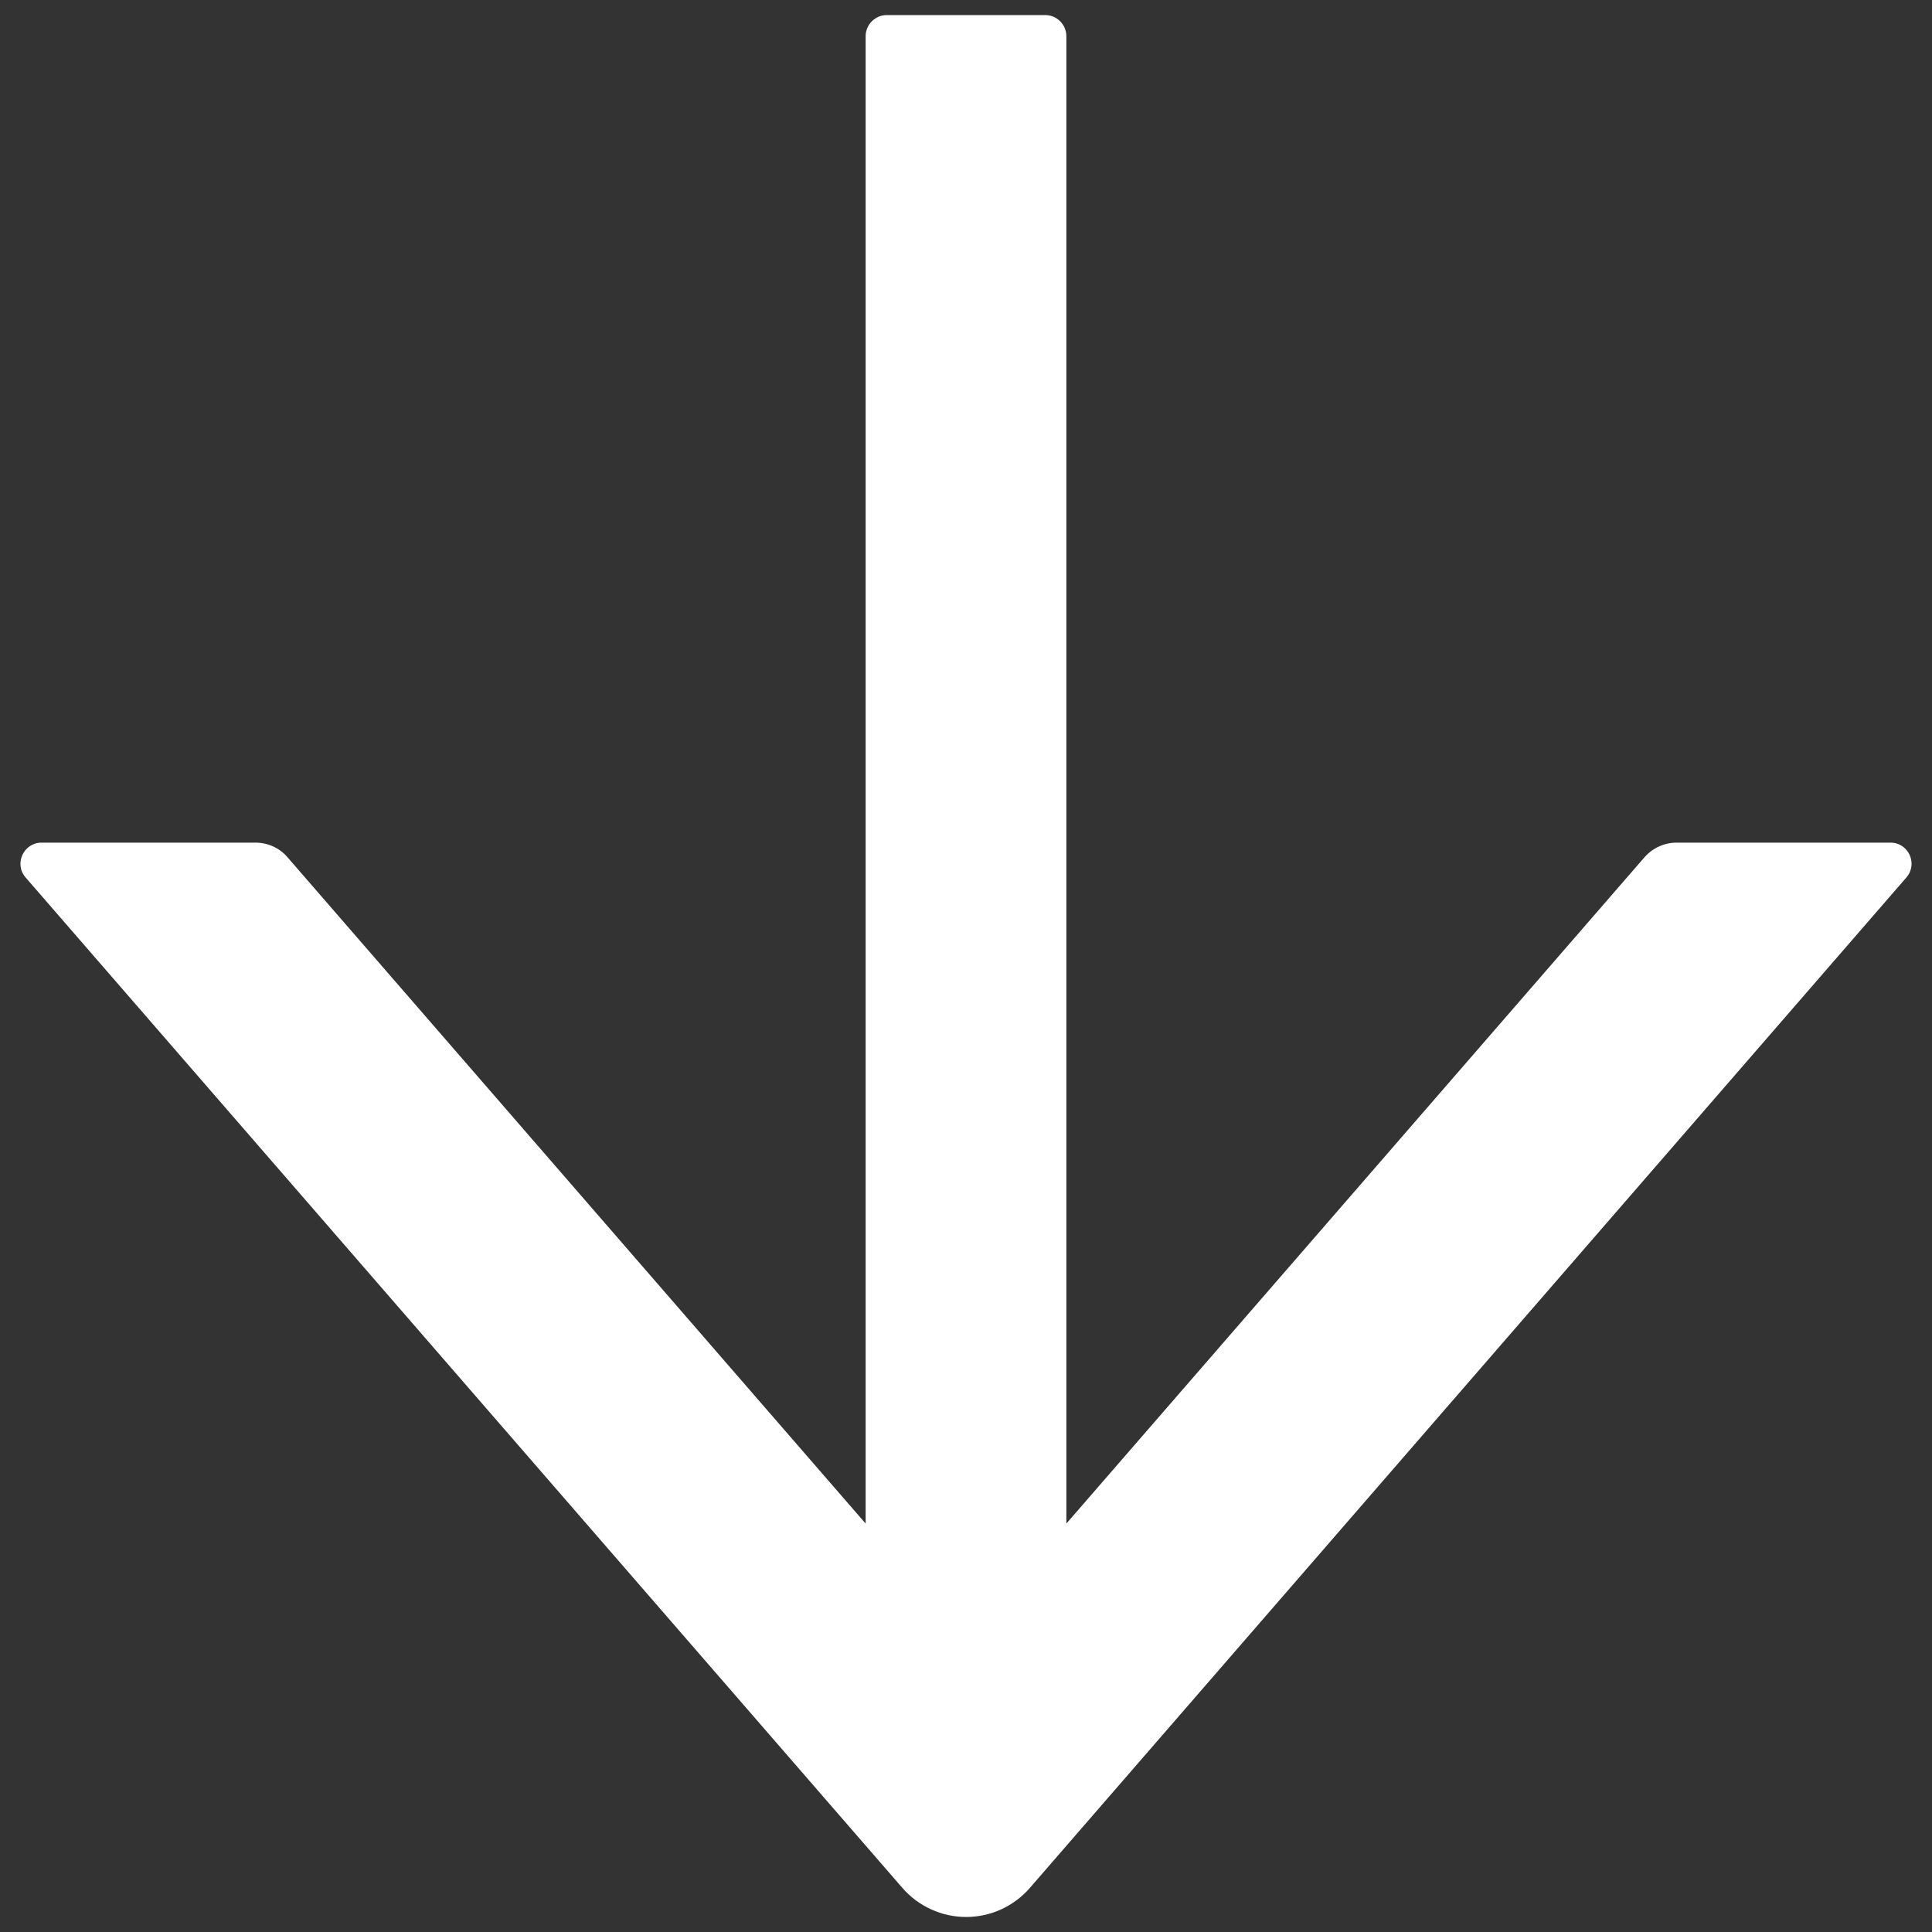 <svg width="40" height="40" viewBox="0 0 40 40" fill="none" xmlns="http://www.w3.org/2000/svg">
<rect x="0" y="0" width="40" height="40" fill="#333333" stroke="none"/>
<path d="M39.141 17.446H34.711C34.459 17.446 34.219 17.555 34.049 17.747L22.078 31.544V0.75C22.078 0.509 21.881 0.312 21.641 0.312H18.359C18.119 0.312 17.922 0.509 17.922 0.75V31.544L5.951 17.747C5.787 17.555 5.546 17.446 5.289 17.446H0.859C0.487 17.446 0.285 17.889 0.531 18.168L18.682 39.086C18.846 39.275 19.049 39.427 19.277 39.531C19.505 39.635 19.752 39.689 20.003 39.689C20.253 39.689 20.501 39.635 20.729 39.531C20.956 39.427 21.159 39.275 21.323 39.086L39.469 18.168C39.715 17.884 39.513 17.446 39.141 17.446Z" fill="white"/>
</svg>
